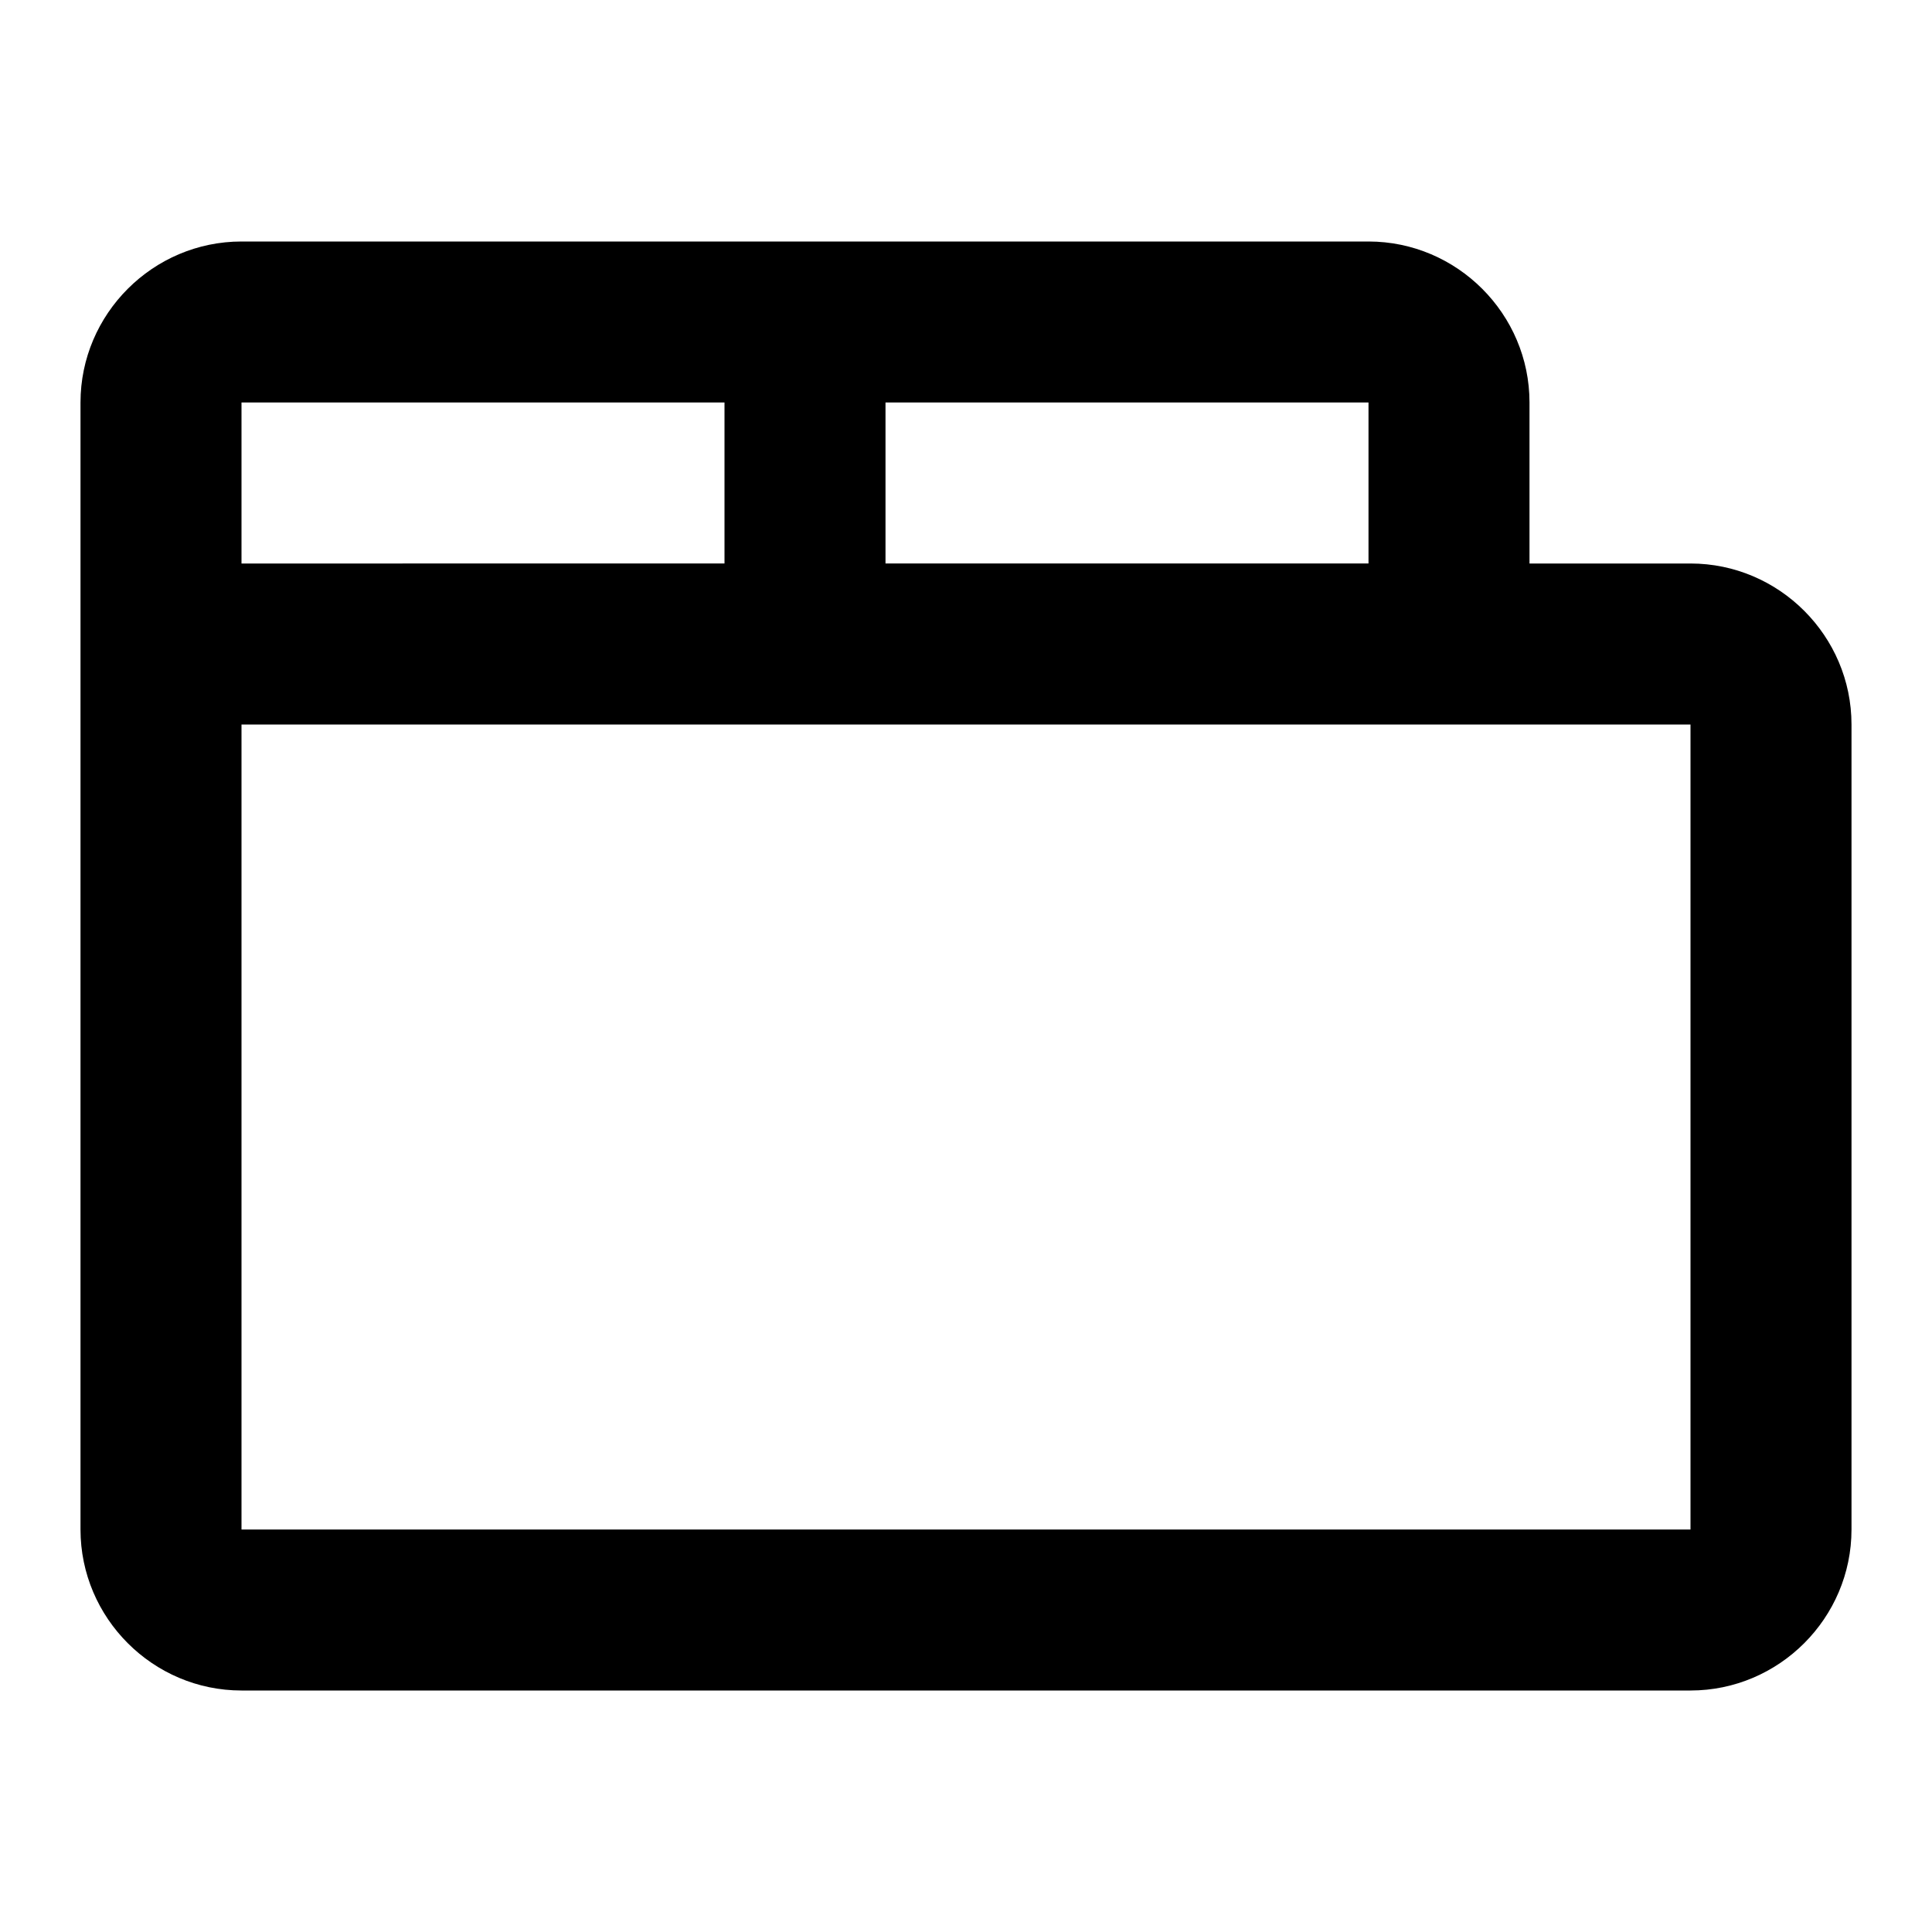 <?xml version="1.0" encoding="utf-8"?>
<!DOCTYPE svg PUBLIC "-//W3C//DTD SVG 1.1//EN" "http://www.w3.org/Graphics/SVG/1.1/DTD/svg11.dtd">
<svg xmlns="http://www.w3.org/2000/svg" version="1.1" width="24" height="24" viewBox="0 0 24 24">
	<path d="M1 19c0 1.1 0.9 2 2 2h18c1.1 0 2-0.9 2-2V9c0-1.1-0.9-2-2-2h-2V5c0-1.1-0.9-2-2-2H3C1.9 3 1 3.9 1 5M11 5h6v2h-6V5zM3 5h6v2H3V5zM21 19H3V9h16 2V19z"/>
</svg>
